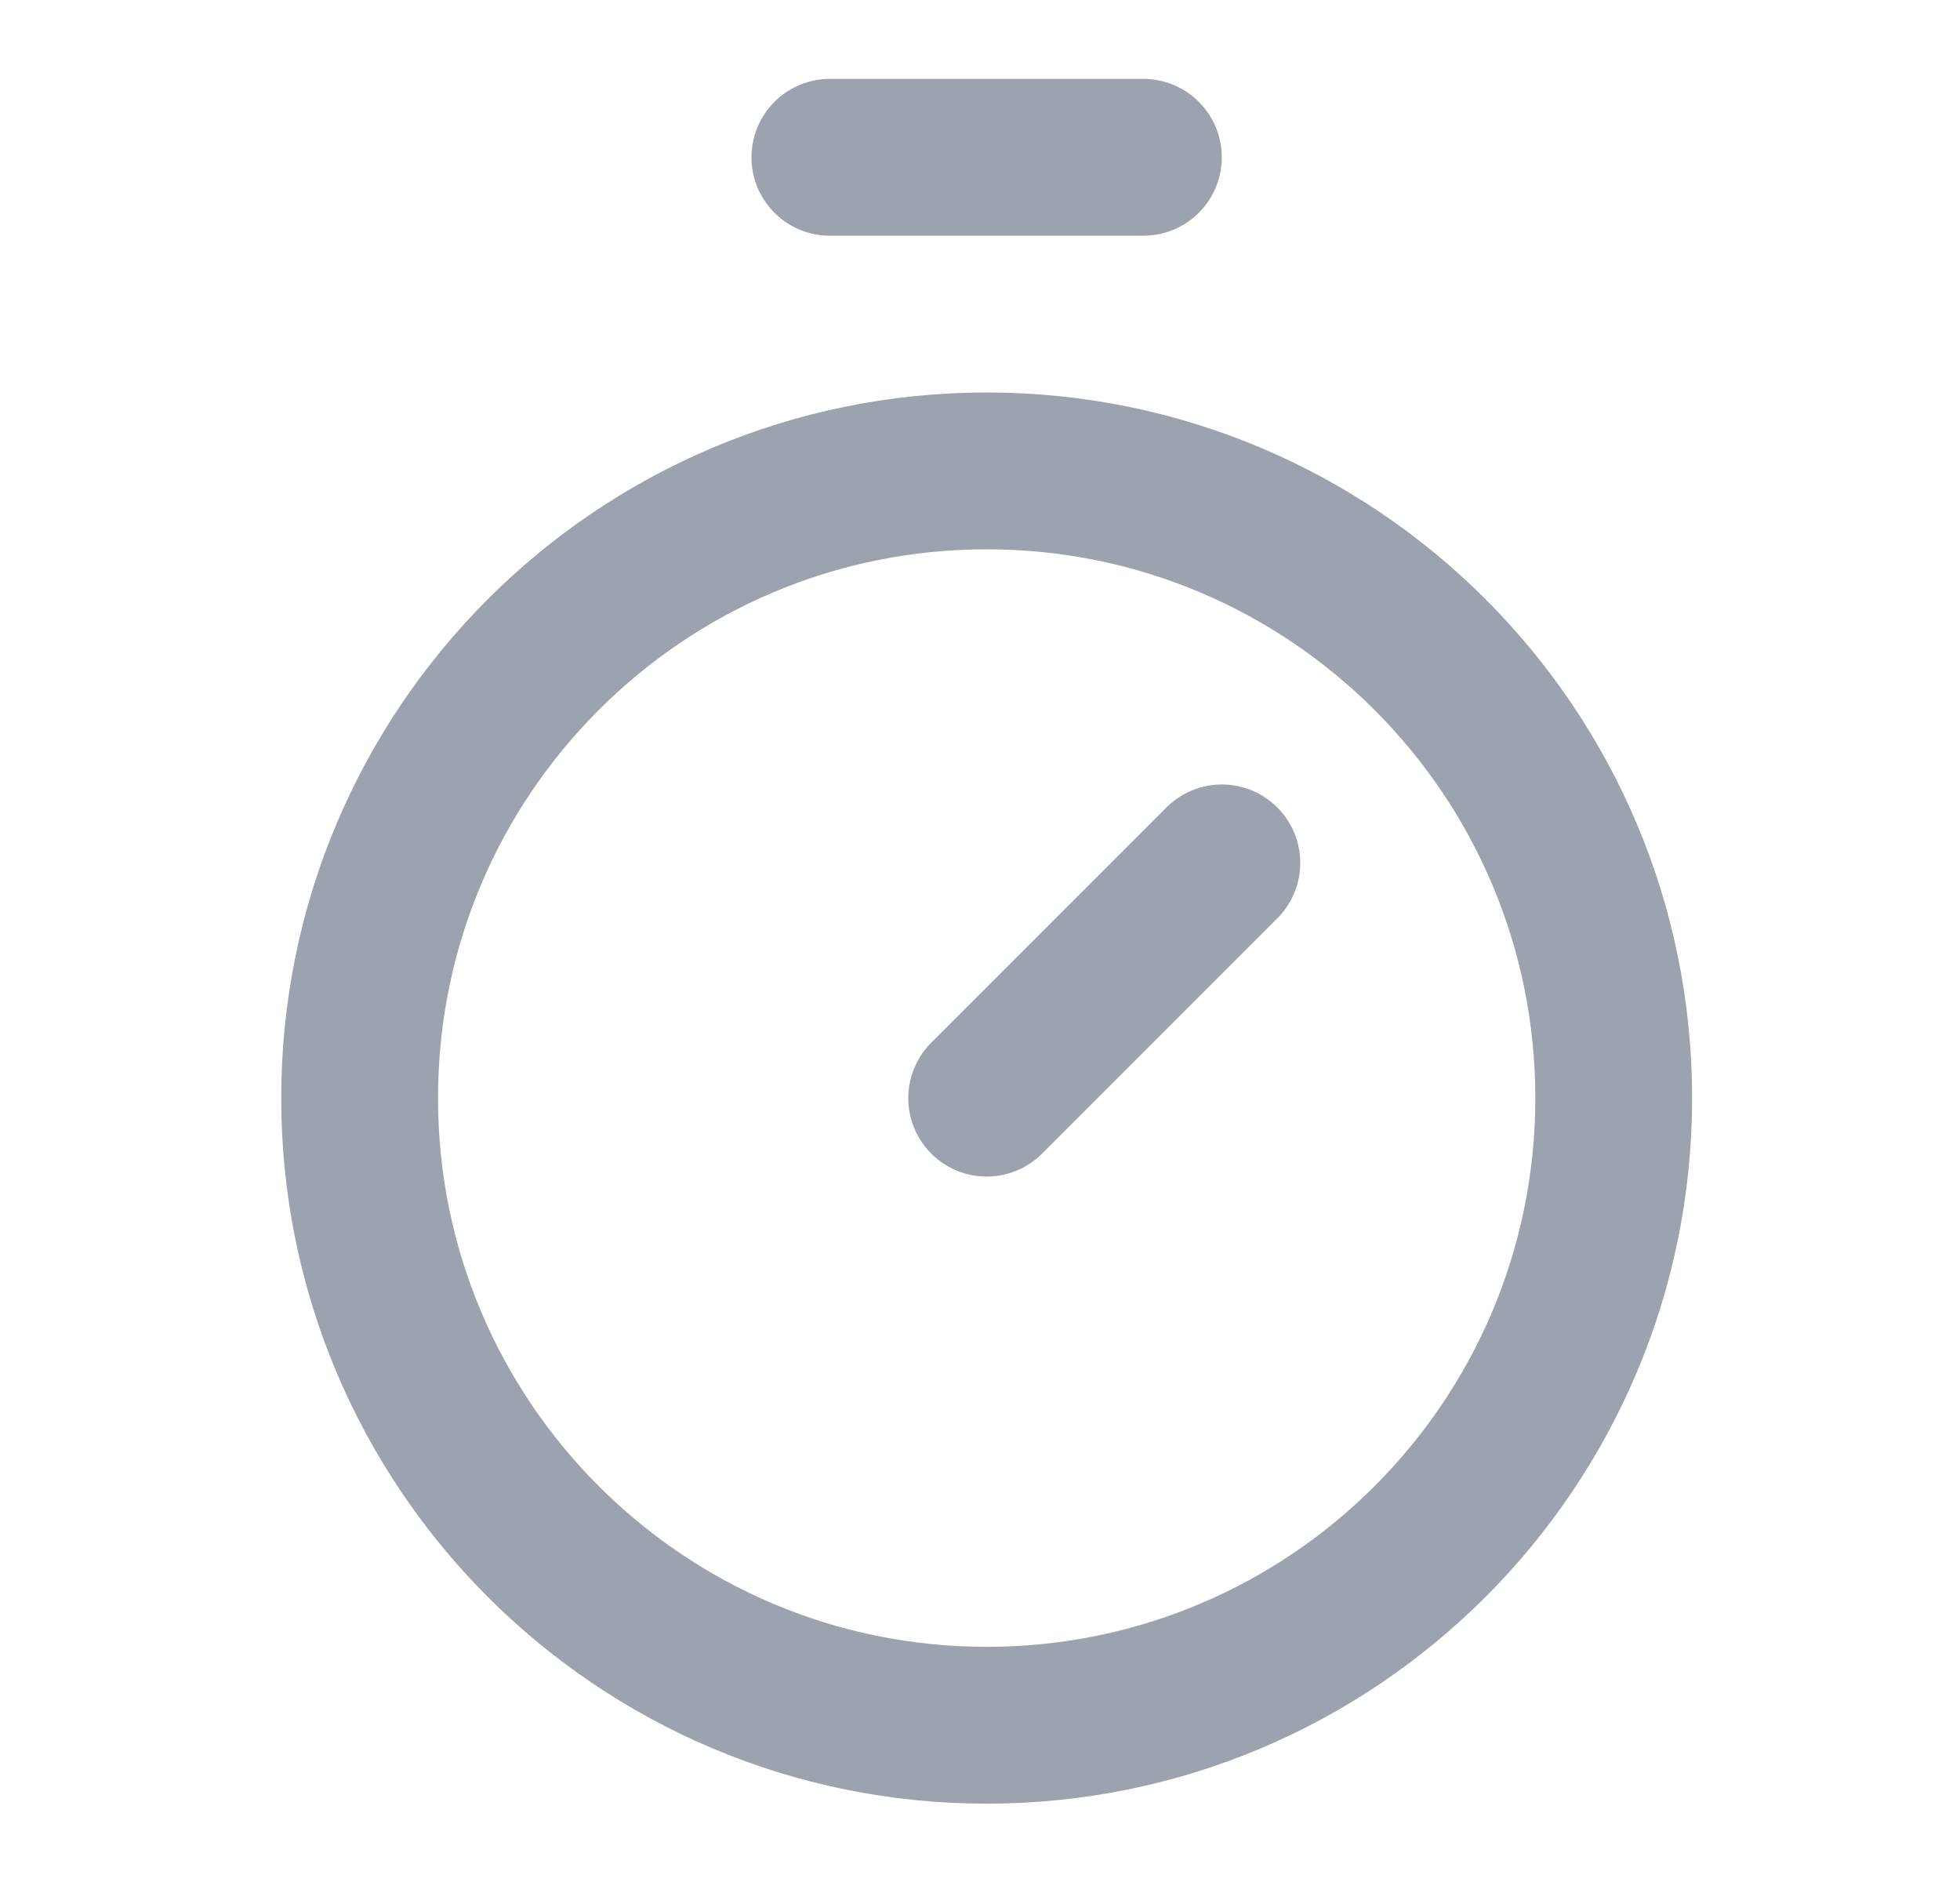 <svg width="25" height="24" viewBox="0 0 25 24" fill="none" xmlns="http://www.w3.org/2000/svg">
<path d="M10.585 2.006H14.584" stroke="#9CA3AF" stroke-width="2" stroke-linecap="round" stroke-linejoin="round"/>
<path d="M12.585 14.004L15.585 11.004" stroke="#9CA3AF" stroke-width="2" stroke-linecap="round" stroke-linejoin="round"/>
<path d="M12.585 22.001C17.002 22.001 20.583 18.42 20.583 14.003C20.583 9.586 17.002 6.005 12.585 6.005C8.168 6.005 4.587 9.586 4.587 14.003C4.587 18.42 8.168 22.001 12.585 22.001Z" stroke="#9CA3AF" stroke-width="2" stroke-linecap="round" stroke-linejoin="round"/>
</svg>
